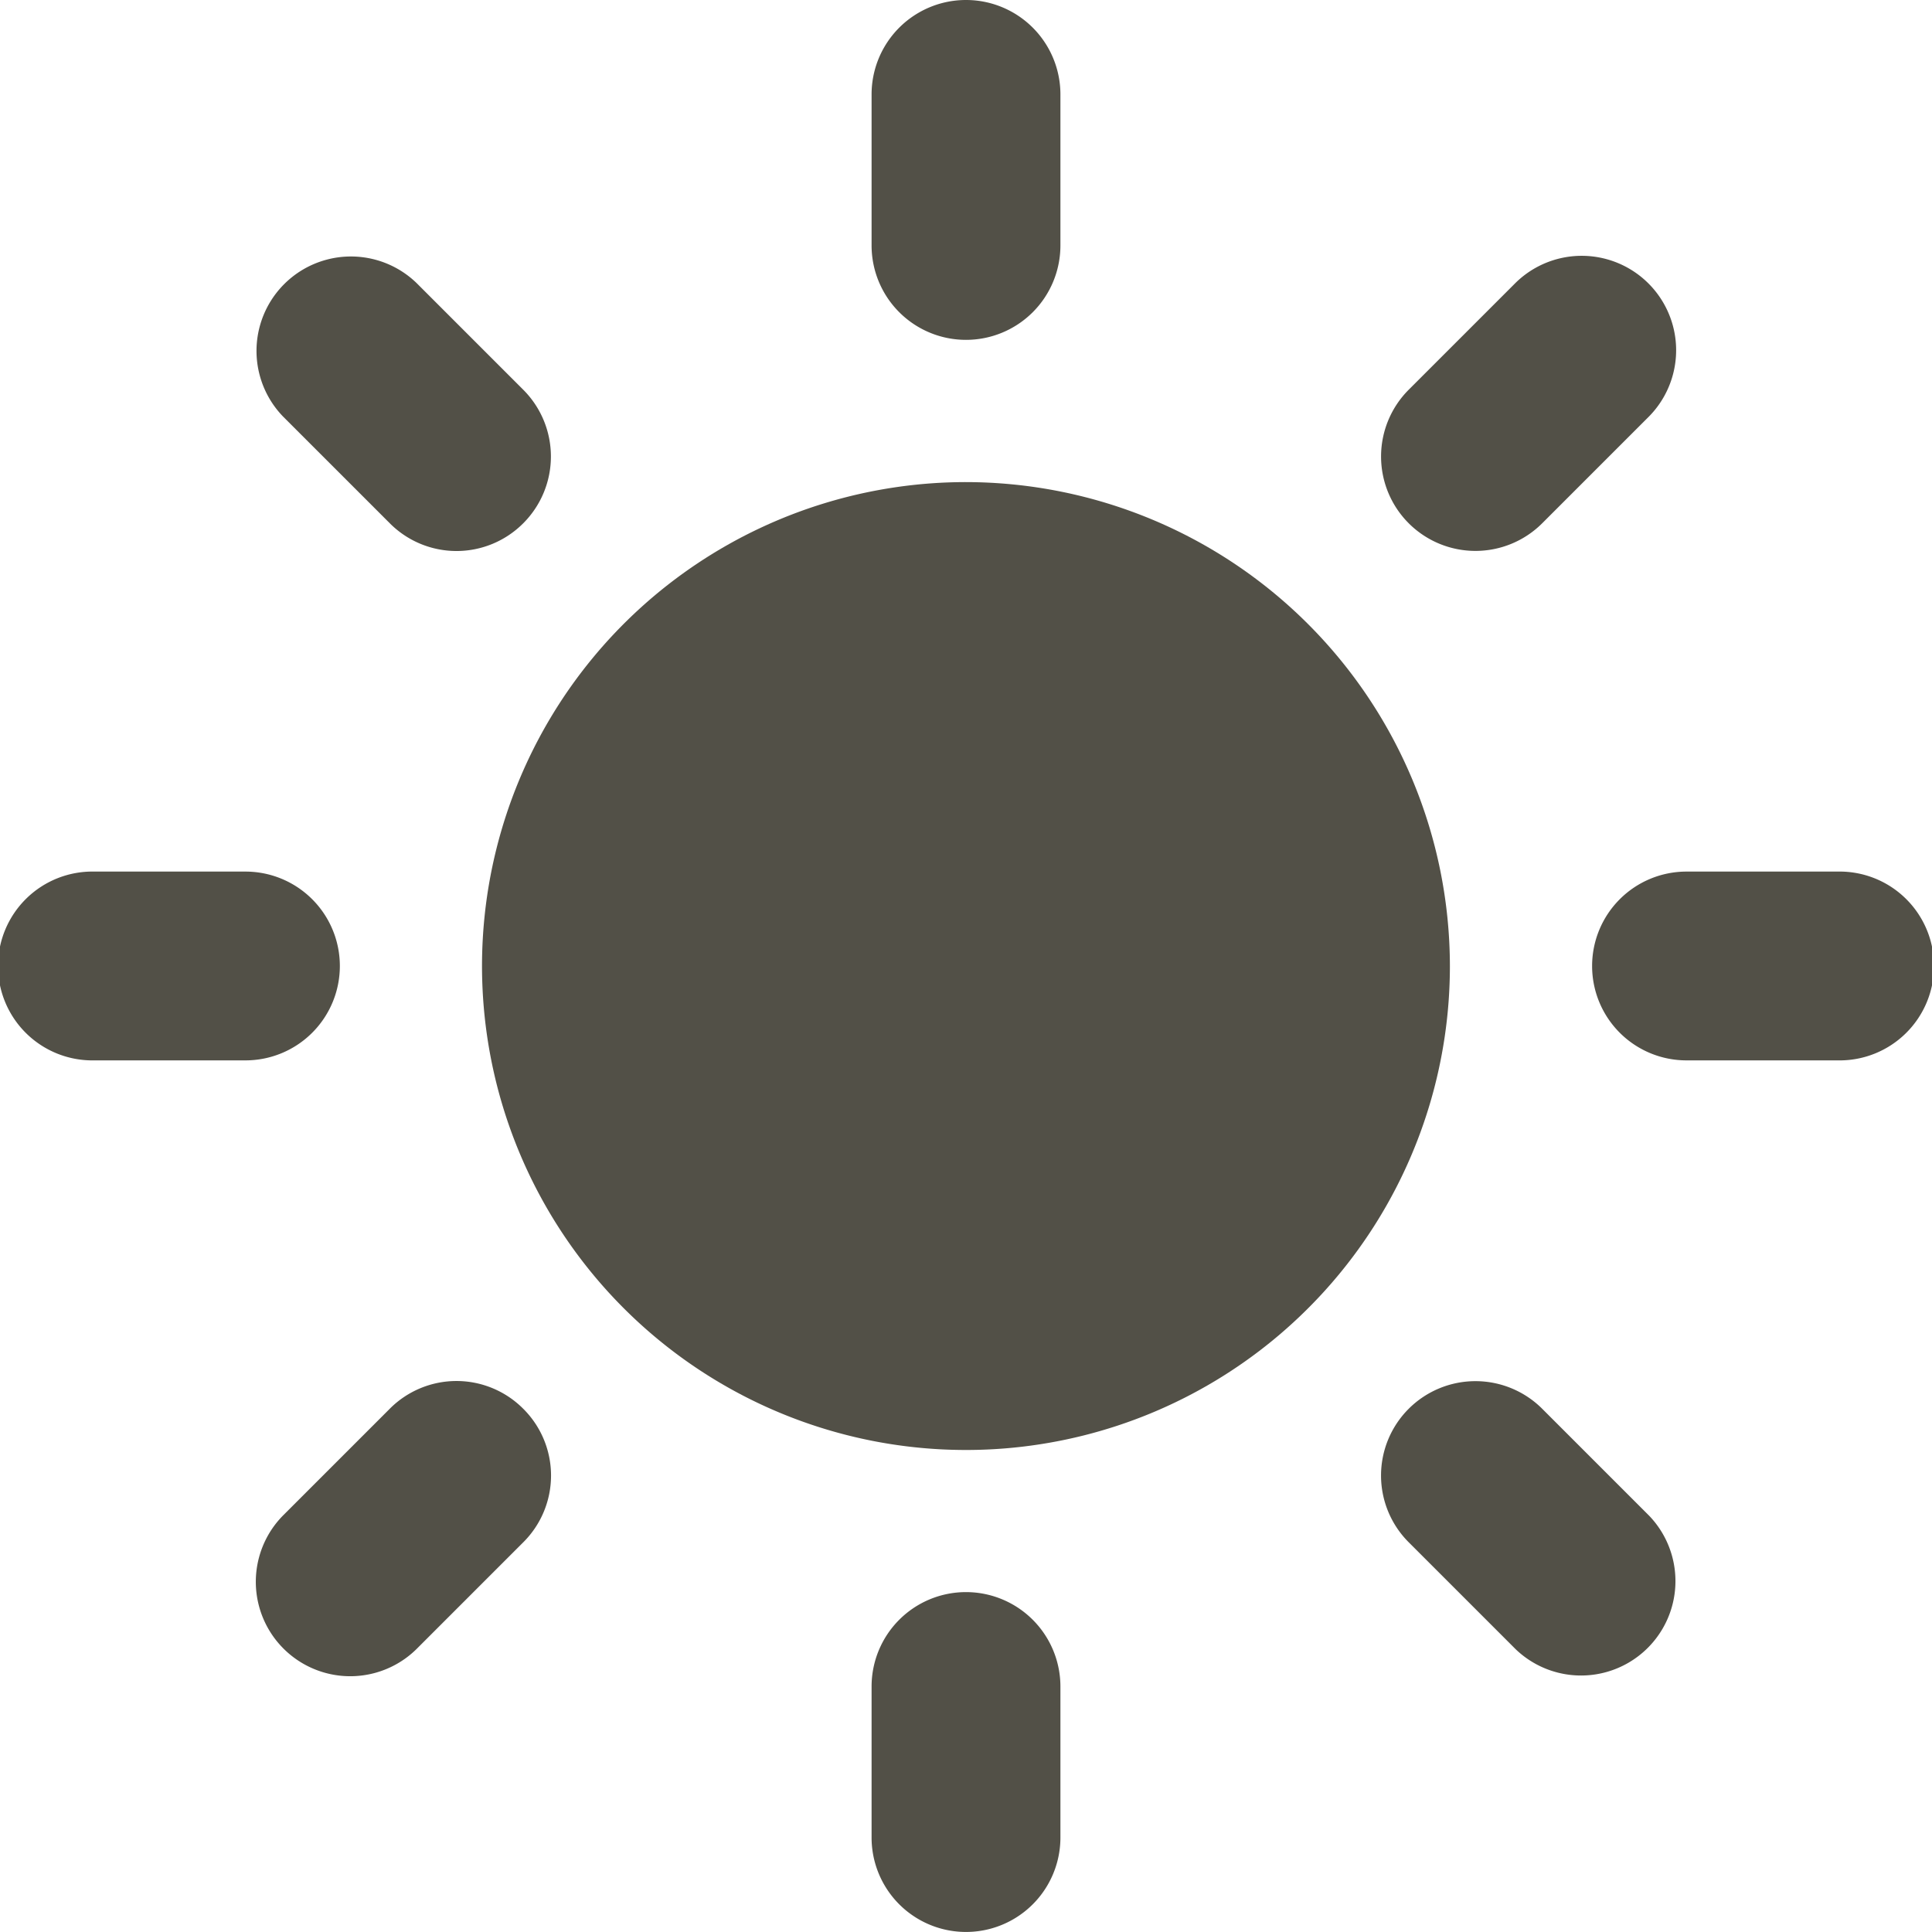 <svg xmlns="http://www.w3.org/2000/svg" width="45.16" height="45.16" viewBox="0 0 45.16 45.16">
    <defs>
        <style>.sun-a{fill:#525047;}</style>
    </defs>
    <path class="sun-a" d="M22.58,11.269A11.312,11.312,0,1,0,33.891,22.581,11.325,11.325,0,0,0,22.58,11.269Z" />
    <path class="sun-a" d="M22.58,7.944a2.207,2.207,0,0,1-2.207-2.206V2.207a2.207,2.207,0,0,1,4.414,0V5.738A2.207,2.207,0,0,1,22.58,7.944Z" />
    <path class="sun-a" d="M22.58,37.215a2.207,2.207,0,0,0-2.207,2.207v3.53a2.207,2.207,0,1,0,4.414,0v-3.53A2.208,2.208,0,0,0,22.58,37.215Z" />
    <path class="sun-a" d="M32.928,12.231a2.208,2.208,0,0,1,0-3.121l2.5-2.5a2.207,2.207,0,0,1,3.121,3.121l-2.5,2.5A2.207,2.207,0,0,1,32.928,12.231Z" />
    <path class="sun-a" d="M12.231,32.93a2.2,2.2,0,0,0-3.121,0l-2.5,2.5a2.207,2.207,0,0,0,3.121,3.121l2.5-2.5A2.2,2.2,0,0,0,12.231,32.93Z" />
    <path class="sun-a" d="M37.215,22.58a2.207,2.207,0,0,1,2.207-2.207h3.531a2.207,2.207,0,1,1,0,4.413H39.422A2.206,2.206,0,0,1,37.215,22.58Z" />
    <path class="sun-a" d="M7.944,22.58a2.207,2.207,0,0,0-2.207-2.207H2.207a2.207,2.207,0,1,0,0,4.413H5.738A2.206,2.206,0,0,0,7.944,22.58Z" />
    <path class="sun-a" d="M32.928,32.93a2.208,2.208,0,0,1,3.121,0l2.5,2.5a2.207,2.207,0,0,1-3.121,3.12l-2.5-2.5A2.205,2.205,0,0,1,32.928,32.93Z" />
    <path class="sun-a" d="M12.231,12.231a2.207,2.207,0,0,0,0-3.121l-2.5-2.5a2.207,2.207,0,0,0-3.121,3.12l2.5,2.5A2.2,2.2,0,0,0,12.231,12.231Z" />
</svg>